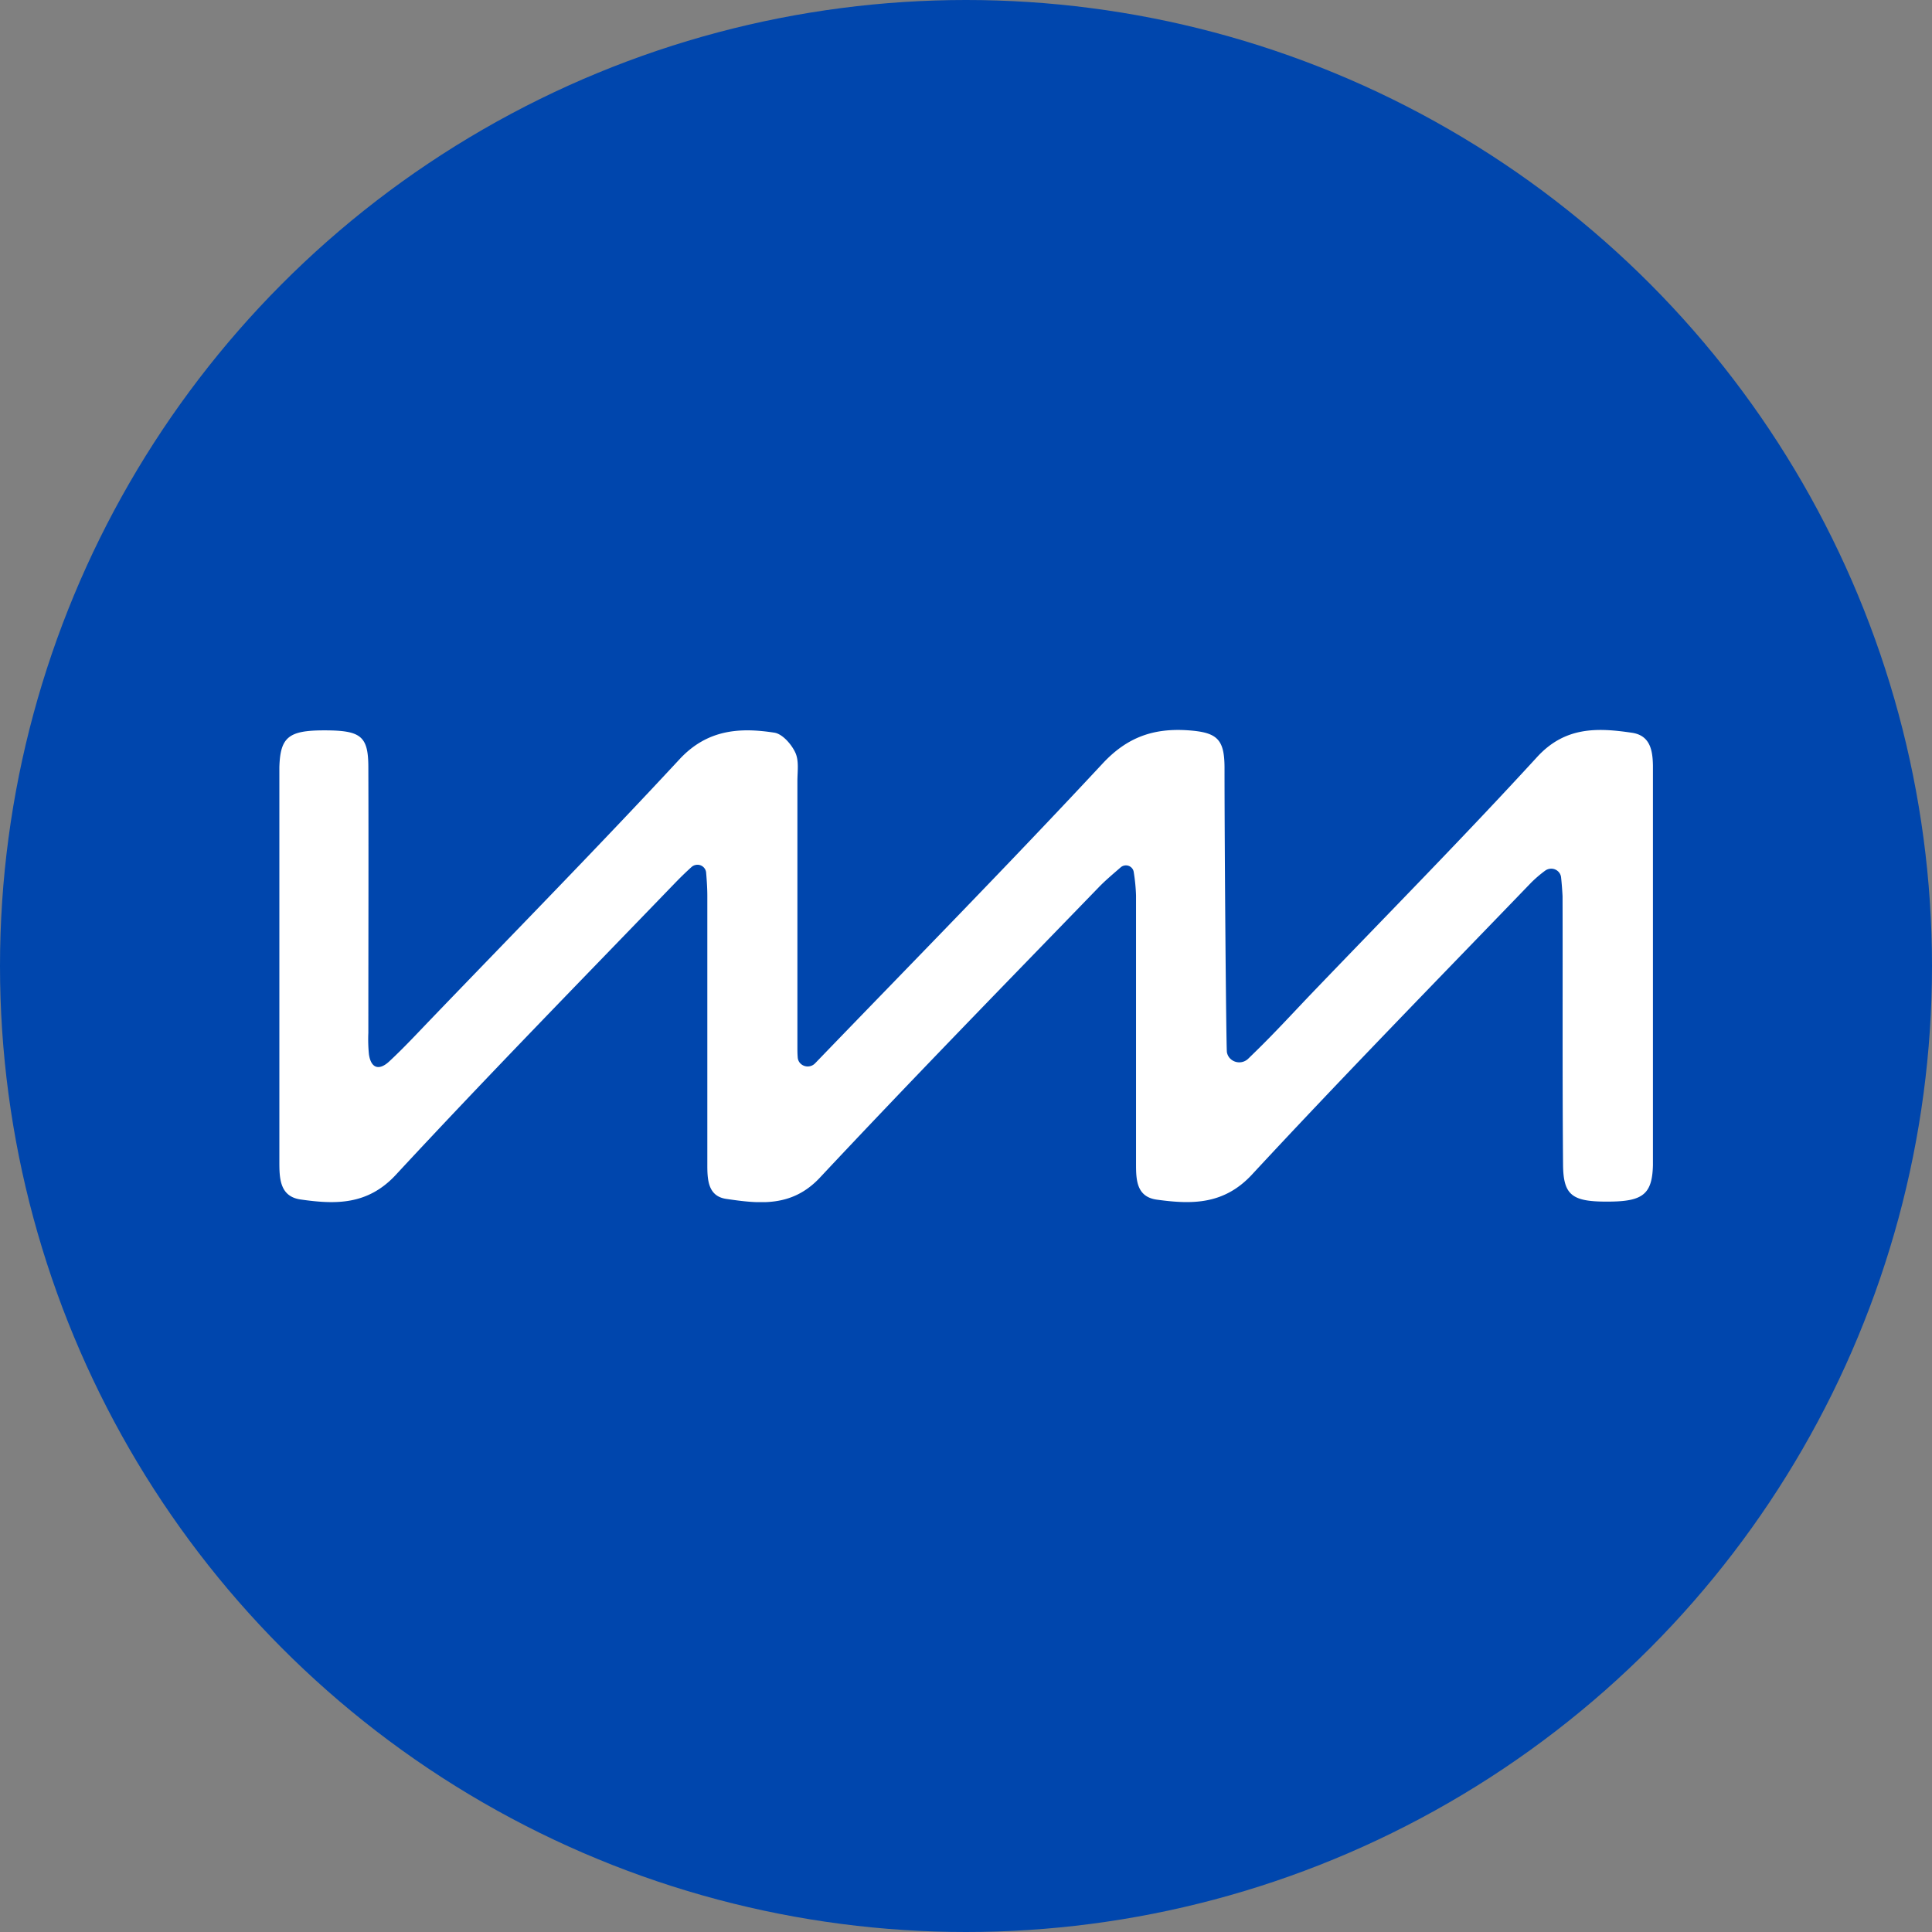<svg width="90" height="90" fill="none" xmlns="http://www.w3.org/2000/svg"><rect width="100%" height="100%" fill="#808080" stroke="none"/><circle cx="45" cy="45" r="45" fill="#0046AD"/><g clip-path="url(#a)"><path d="M72.72 40.857a.446.446 0 0 0-.091-.213.463.463 0 0 0-.422-.174.474.474 0 0 0-.221.084c-.23.168-.445.352-.647.551-4.358 4.519-8.754 9.014-13.018 13.612-1.313 1.414-2.808 1.39-4.428 1.168-.953-.129-.972-.929-.972-1.667V41.721a8.425 8.425 0 0 0-.107-1.093.352.352 0 0 0-.075-.177.368.368 0 0 0-.354-.132.372.372 0 0 0-.177.083c-.424.368-.747.641-1.037.944-4.35 4.491-8.715 8.96-12.981 13.517-1.302 1.387-2.813 1.215-4.368.985-.856-.13-.874-.924-.872-1.627V41.727c0-.294-.02-.658-.056-1.08a.389.389 0 0 0-.08-.204.406.406 0 0 0-.4-.152.412.412 0 0 0-.2.098c-.308.278-.559.529-.76.736-4.36 4.519-8.758 9.01-13.019 13.608-1.32 1.42-2.827 1.373-4.435 1.143-.986-.143-.986-1.02-.986-1.79V35.737c.042-1.398.428-1.714 2.092-1.714 1.702 0 2.048.264 2.053 1.7.014 4.128 0 8.256 0 12.383a6.98 6.98 0 0 0 .028 1.012c.095.653.476.764.944.328.669-.621 1.292-1.292 1.924-1.95 3.878-4.035 7.8-8.031 11.603-12.13 1.285-1.382 2.79-1.488 4.416-1.235.377.059.796.542.974.926.18.384.098.884.098 1.333v12.383c0 .156 0 .312.014.479.004.086.034.17.085.24a.478.478 0 0 0 .698.067l.068-.068c4.465-4.629 8.975-9.22 13.355-13.925 1.15-1.236 2.38-1.652 3.97-1.546 1.354.093 1.702.402 1.707 1.729 0 3.976.077 13.062.111 13.266a.56.56 0 0 0 .133.277.599.599 0 0 0 .852.034l.368-.359c.872-.85 1.695-1.748 2.537-2.63 3.528-3.682 7.115-7.313 10.558-11.07 1.311-1.434 2.831-1.369 4.435-1.13.96.15.965 1.04.965 1.808v12.606c0 1.878.017 3.753 0 5.63-.016 1.426-.432 1.78-2.015 1.794-1.744.018-2.162-.269-2.174-1.73-.035-4.166-.011-8.332-.023-12.496a16.735 16.735 0 0 0-.07-.892Z" fill="#fff"/></g><defs><clipPath id="a"><path fill="#fff" transform="translate(13 34)" d="M0 0h64v22H0z"/></clipPath></defs></svg>